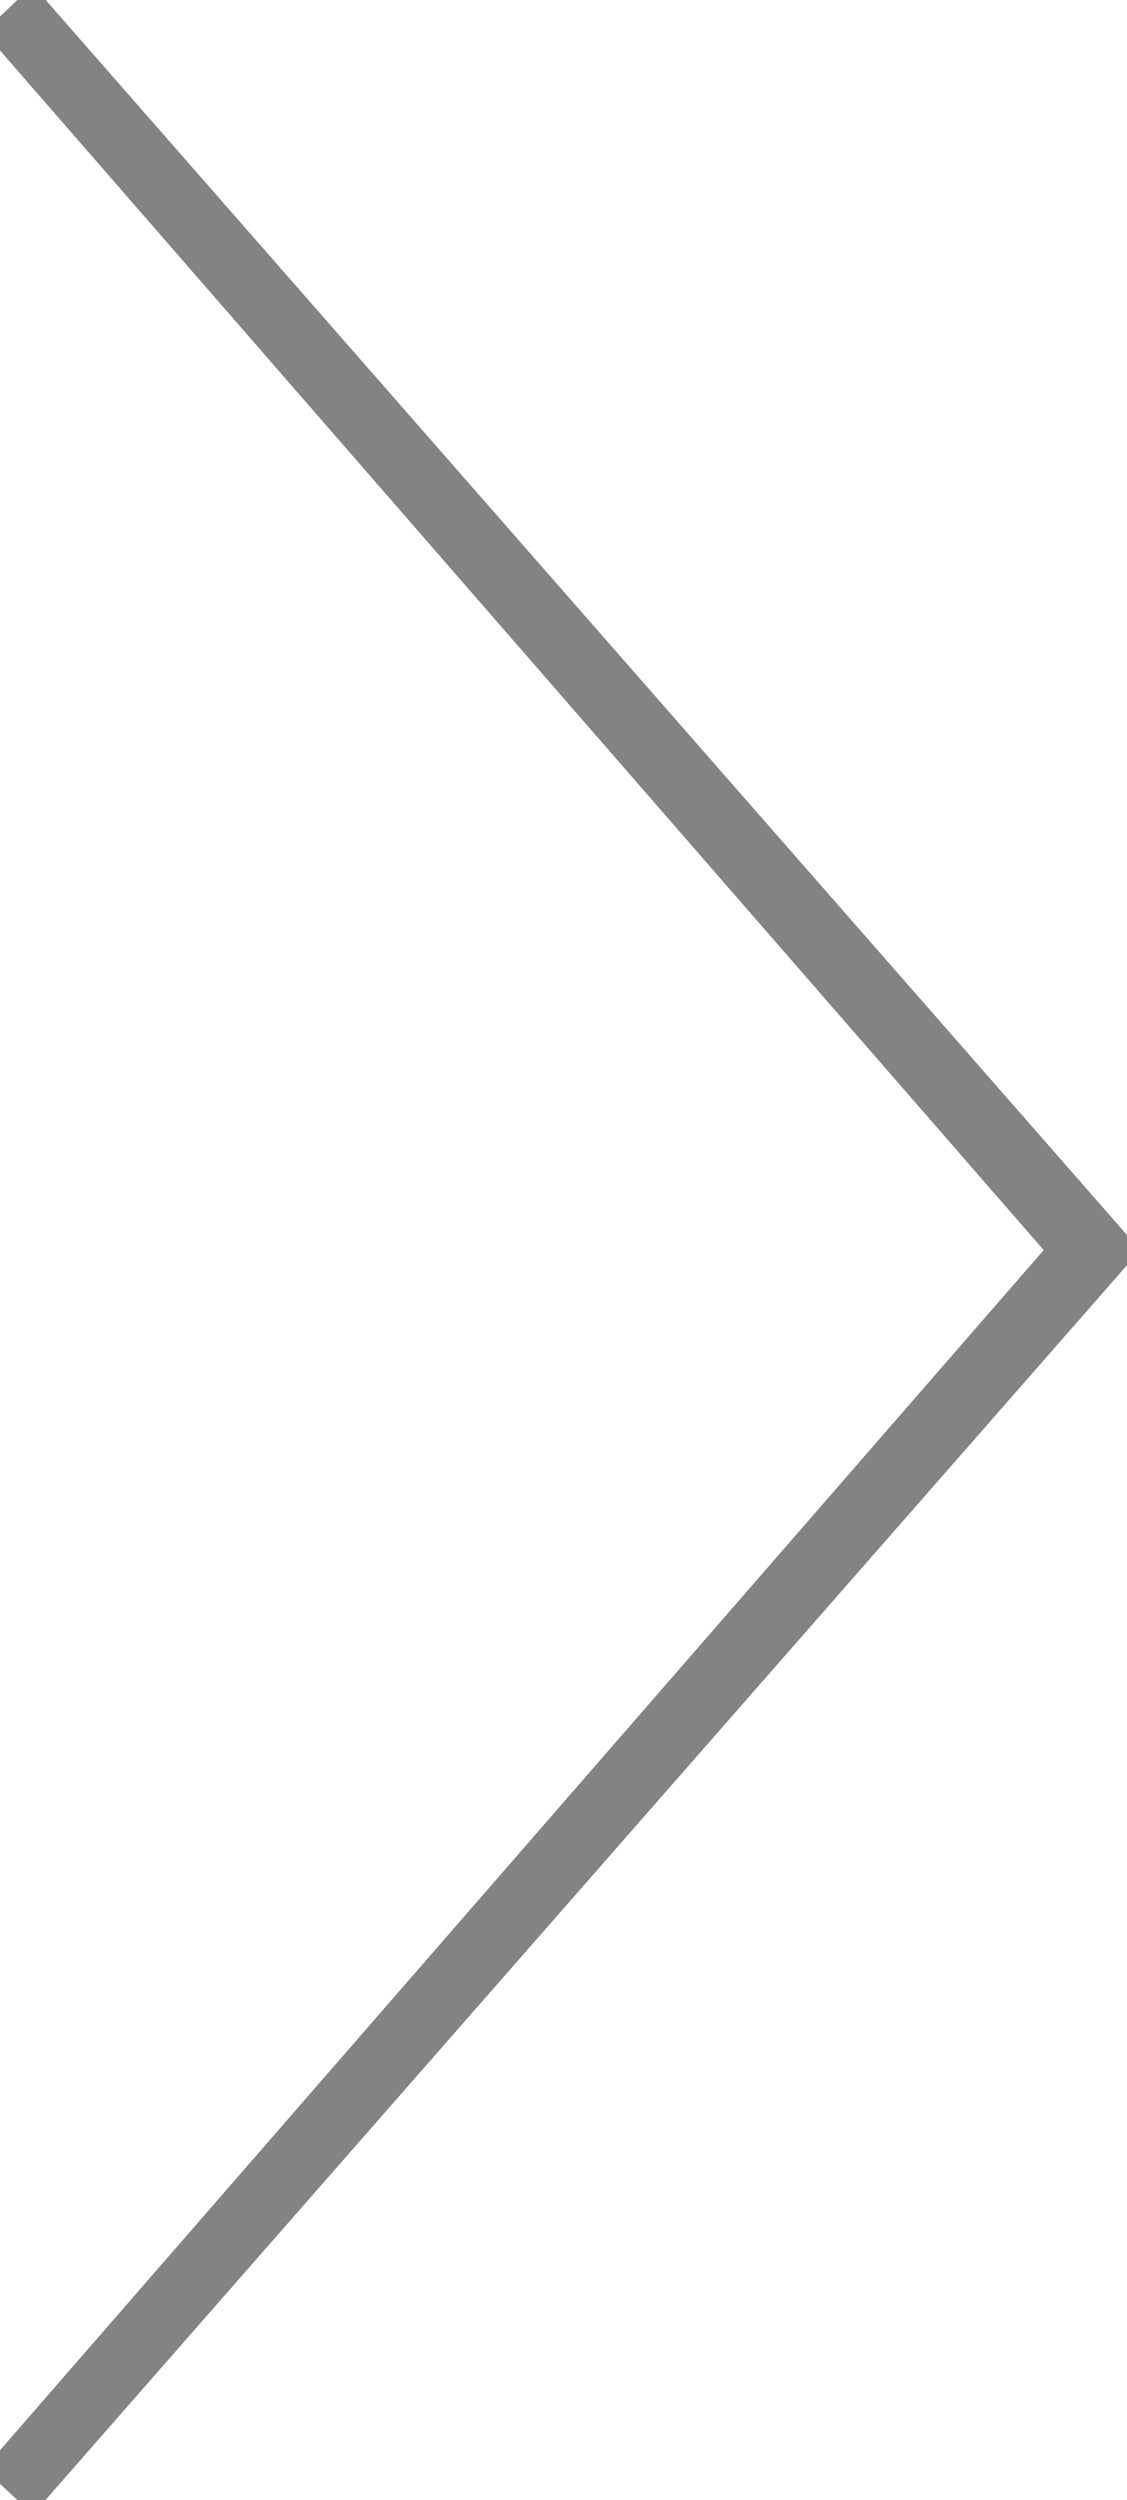 <svg xmlns="http://www.w3.org/2000/svg" xmlns:xlink="http://www.w3.org/1999/xlink" width="23" height="51" viewBox="0 0 23 51"><defs><path id="tzi9a" d="M1478.27 5523.5l-22.6-25.8-1 .95 21.63 24.85-21.63 24.86 1 .93z"/></defs><g><g transform="translate(-1455 -5498)"><use fill="#838383" xlink:href="#tzi9a"/></g></g></svg>
